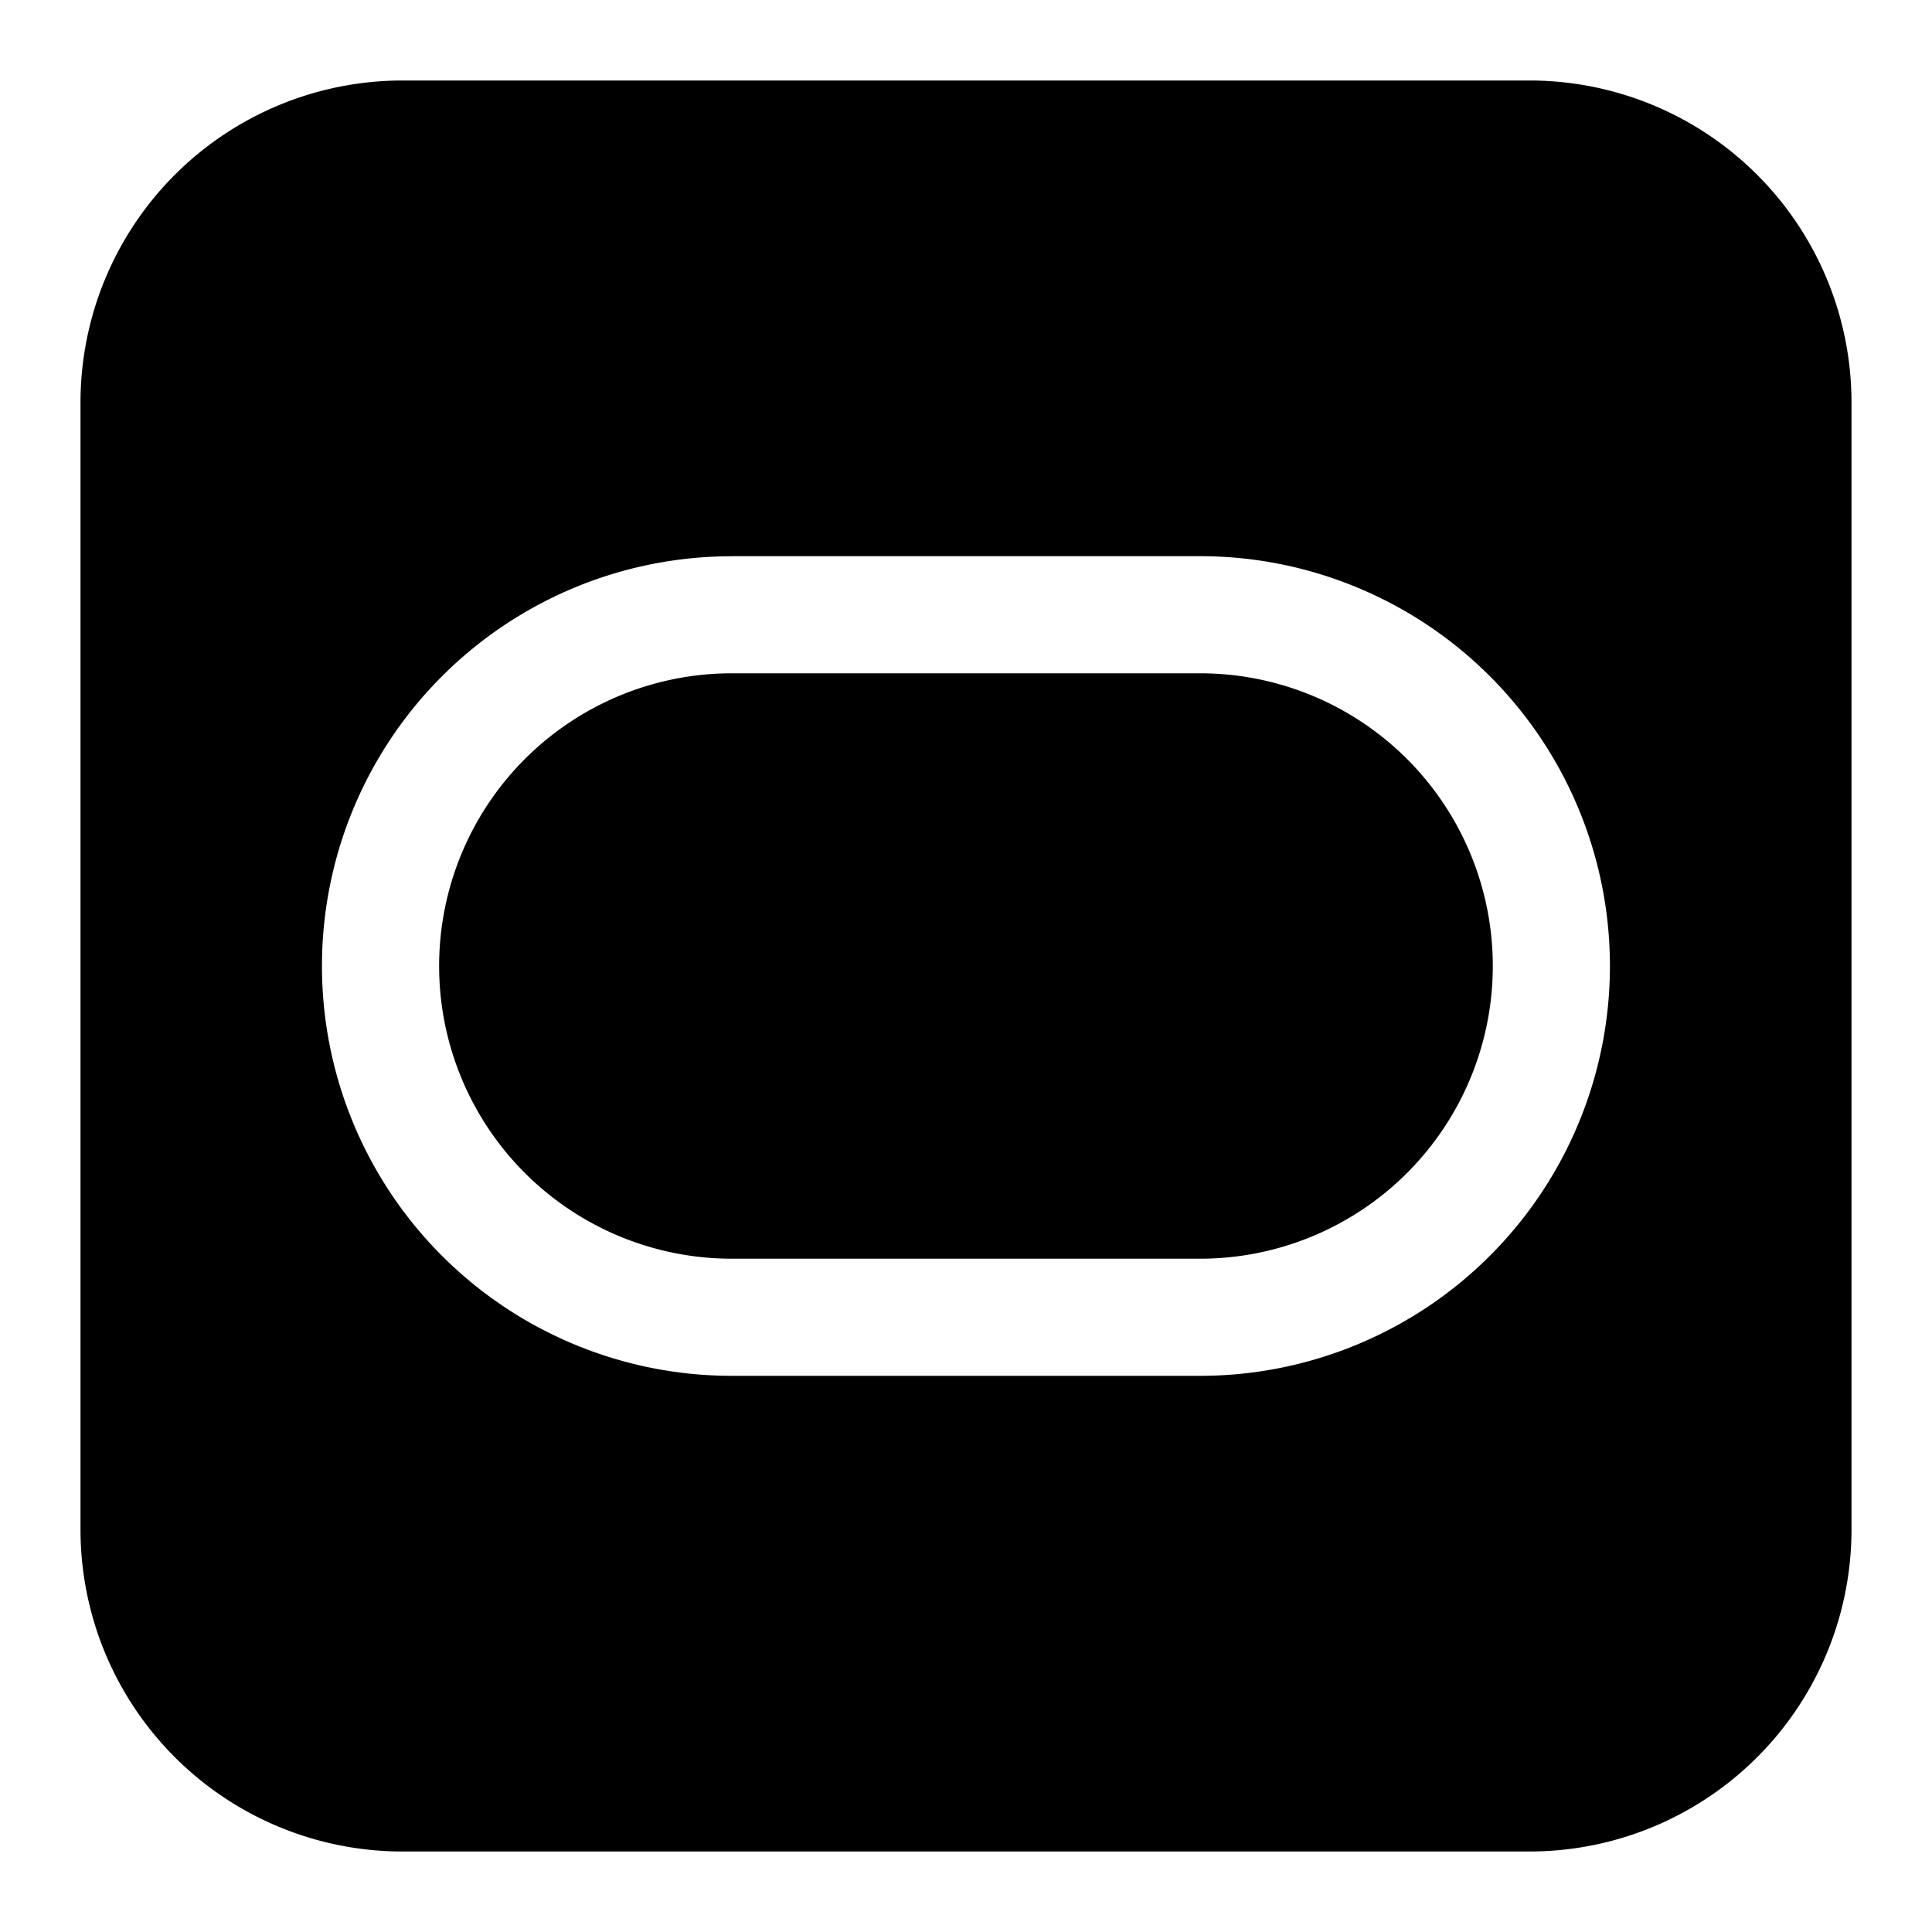 <svg xmlns="http://www.w3.org/2000/svg" fill="none" viewBox="0 0 24 24" id="Oracle-Logo--Streamline-Logos-Block">
  <desc>
    Oracle Logo Streamline Icon: https://streamlinehq.com
  </desc>
  <path fill="#000000" fill-rule="evenodd" d="M5 1a4 4 0 0 0 -4 4v14a4 4 0 0 0 4 4h14a4 4 0 0 0 4 -4V5a4 4 0 0 0 -4 -4H5Zm0.455 11A3.636 3.636 0 0 1 9.09 8.364h5.818a3.636 3.636 0 1 1 0 7.272H9.091A3.636 3.636 0 0 1 5.455 12ZM9.09 6.91a5.09 5.09 0 0 0 0 10.181h5.818a5.09 5.09 0 0 0 0 -10.182H9.091Z" clip-rule="evenodd" stroke-width="1"></path>
</svg>